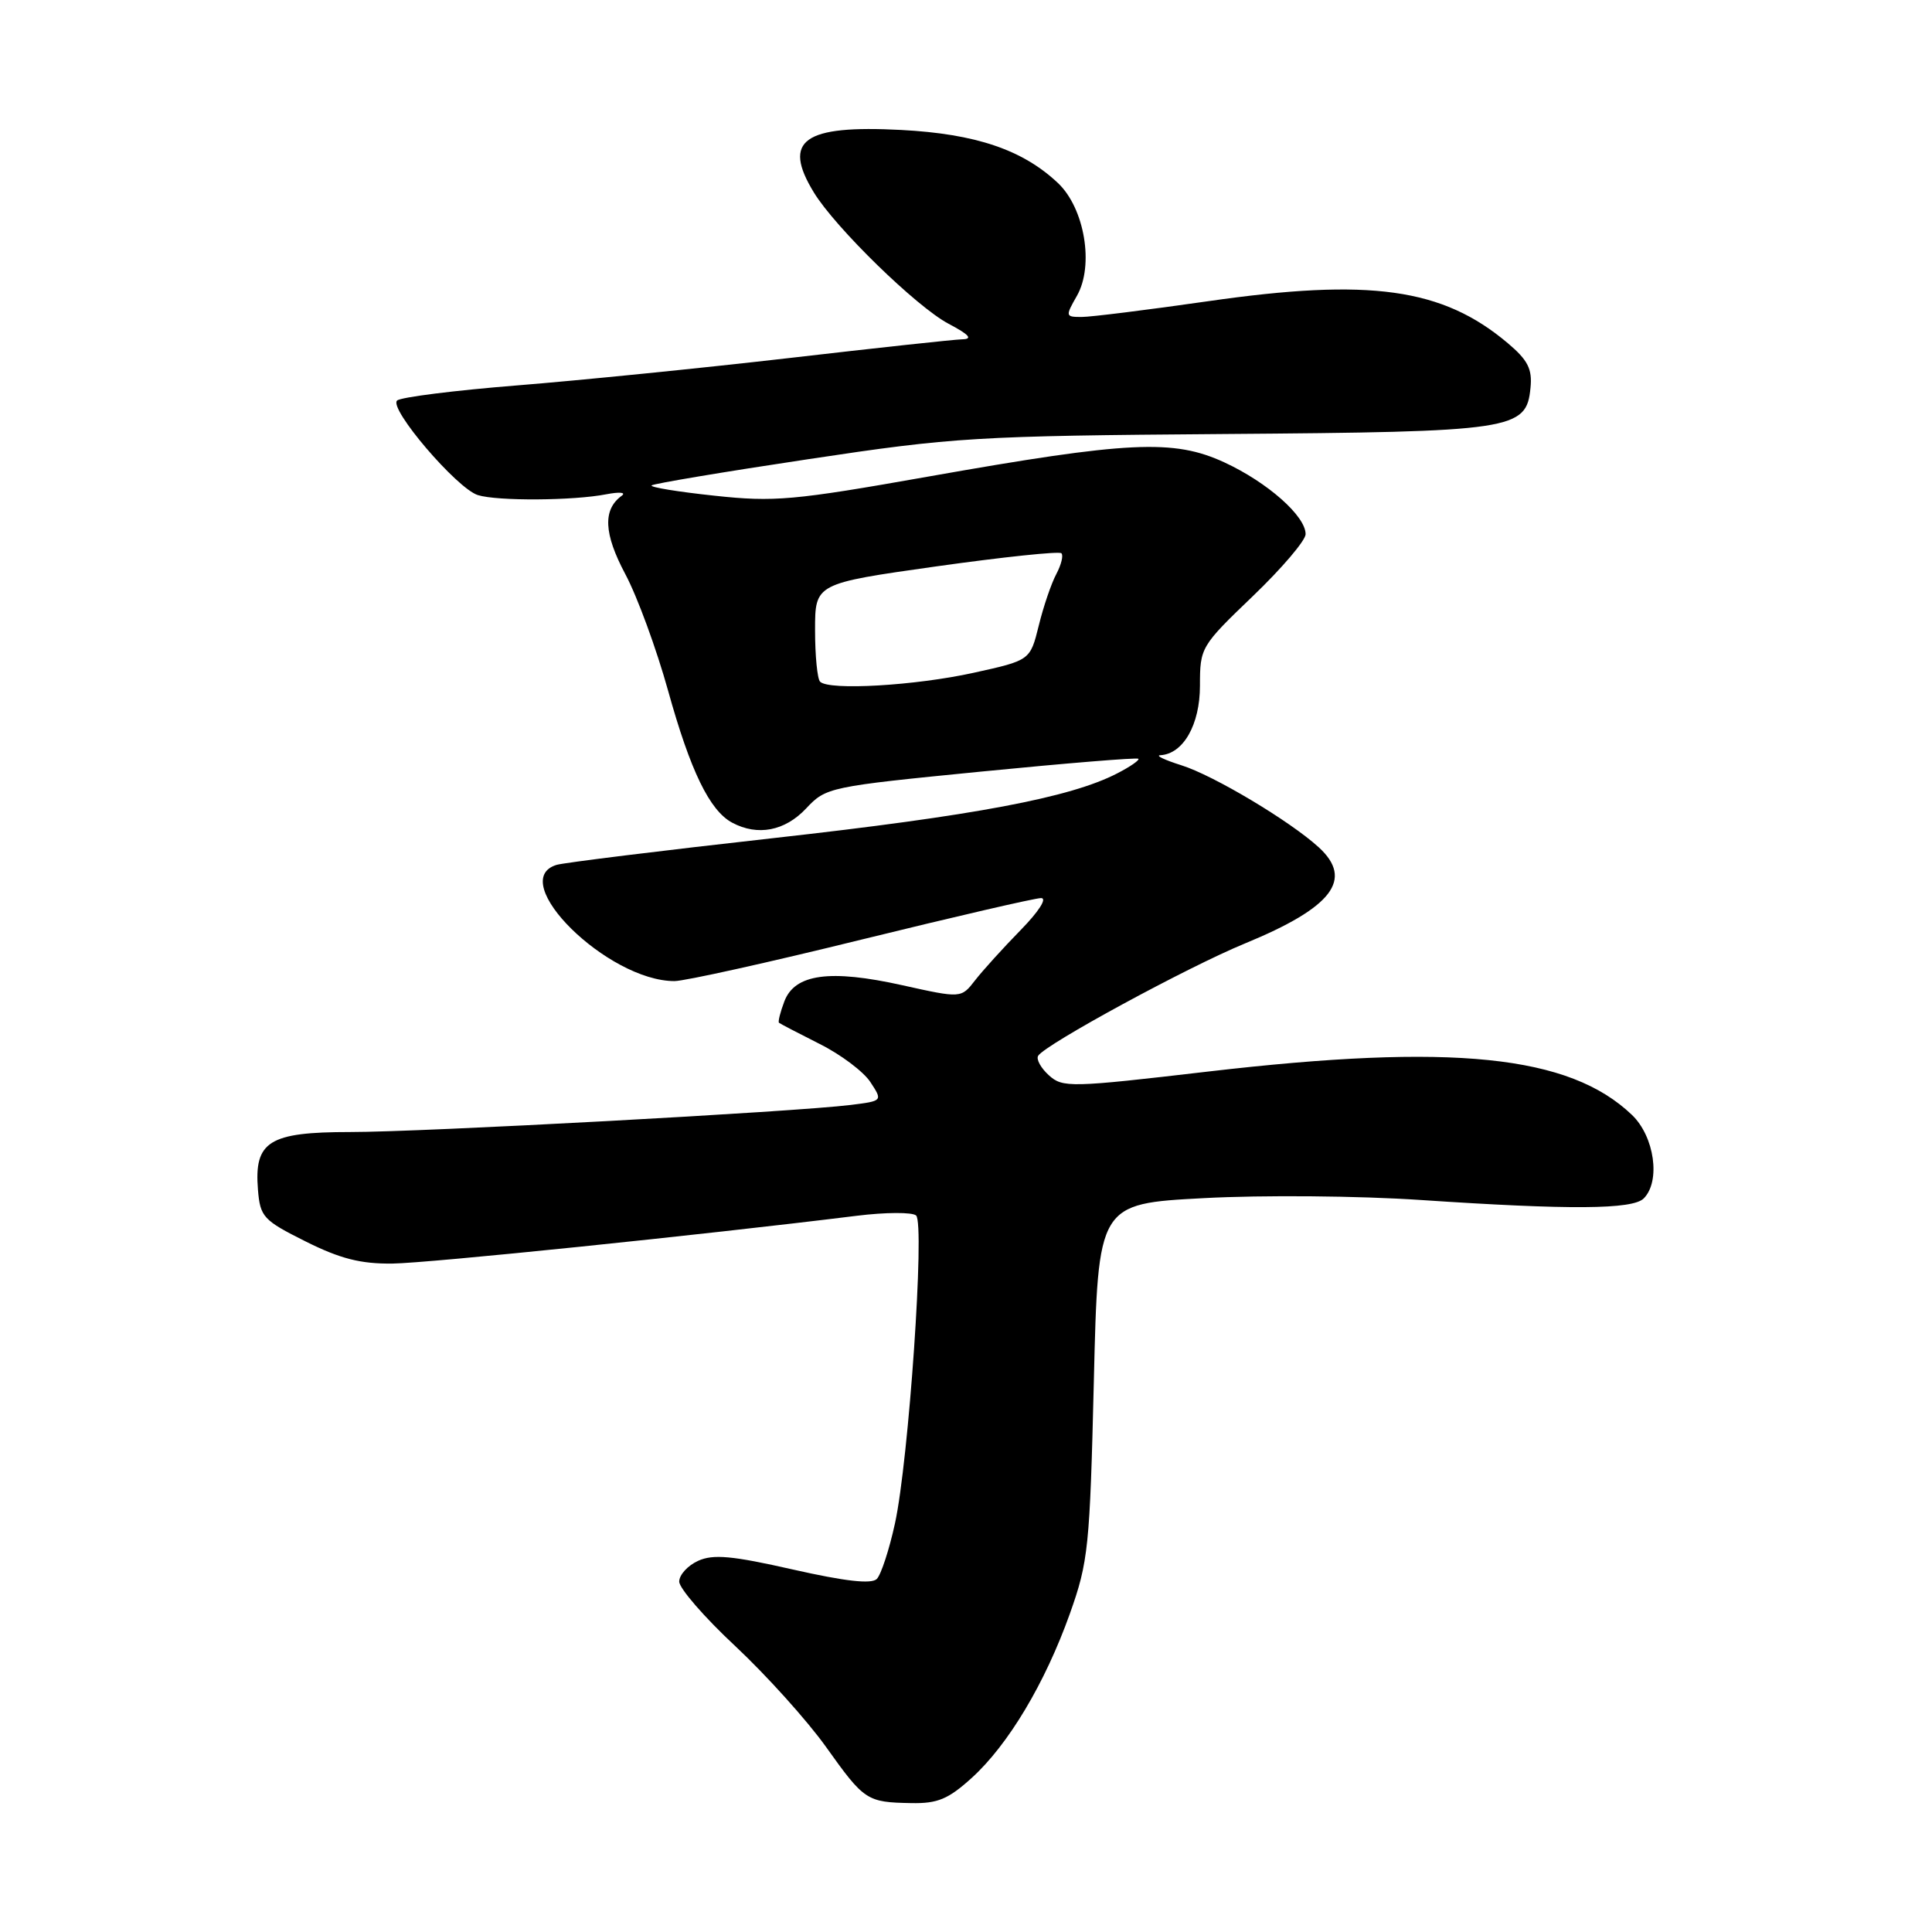 <?xml version="1.0" encoding="UTF-8" standalone="no"?>
<!DOCTYPE svg PUBLIC "-//W3C//DTD SVG 1.1//EN" "http://www.w3.org/Graphics/SVG/1.1/DTD/svg11.dtd" >
<svg xmlns="http://www.w3.org/2000/svg" xmlns:xlink="http://www.w3.org/1999/xlink" version="1.1" viewBox="0 0 256 256">
 <g >
 <path fill="currentColor"
d=" M 128.75 235.59 C 133.60 231.19 138.47 223.04 141.76 213.83 C 144.21 206.95 144.41 205.05 144.94 183.00 C 145.50 159.50 145.50 159.50 159.50 158.76 C 167.29 158.34 180.07 158.45 188.33 159.01 C 208.04 160.33 216.33 160.27 217.80 158.80 C 220.07 156.53 219.23 150.60 216.25 147.74 C 207.95 139.79 192.51 138.21 160.05 141.99 C 141.82 144.12 140.81 144.14 138.98 142.48 C 137.92 141.52 137.28 140.36 137.56 139.90 C 138.49 138.39 157.36 128.14 164.97 125.01 C 176.55 120.24 179.39 116.54 174.75 112.28 C 170.96 108.81 160.79 102.73 156.53 101.40 C 154.31 100.70 153.06 100.10 153.75 100.07 C 156.79 99.90 159.00 96.03 159.00 90.86 C 159.00 85.80 159.11 85.61 166.00 79.00 C 169.85 75.31 173.00 71.61 173.00 70.78 C 173.00 68.37 167.94 63.91 162.24 61.27 C 155.50 58.16 149.60 58.44 122.94 63.16 C 105.14 66.31 102.60 66.54 94.65 65.68 C 89.85 65.17 86.11 64.56 86.34 64.32 C 86.58 64.09 95.93 62.52 107.13 60.84 C 126.44 57.93 129.31 57.76 162.10 57.51 C 200.63 57.22 202.26 56.98 202.80 51.38 C 203.05 48.89 202.44 47.71 199.80 45.48 C 191.15 38.17 181.55 36.82 160.03 39.92 C 152.07 41.06 144.55 42.00 143.32 42.00 C 141.17 42.00 141.15 41.91 142.69 39.21 C 145.00 35.19 143.72 27.58 140.17 24.24 C 135.50 19.84 129.29 17.74 119.43 17.22 C 106.46 16.54 103.61 18.58 107.84 25.50 C 110.69 30.17 121.46 40.67 125.69 42.90 C 128.44 44.35 128.94 44.93 127.50 44.96 C 126.40 44.99 116.05 46.11 104.50 47.45 C 92.95 48.78 76.75 50.41 68.50 51.07 C 60.25 51.73 53.10 52.63 52.62 53.07 C 51.47 54.11 60.52 64.71 63.31 65.60 C 65.88 66.41 75.99 66.35 80.36 65.49 C 82.09 65.16 83.00 65.24 82.38 65.69 C 79.85 67.53 80.00 70.71 82.86 76.08 C 84.45 79.06 86.99 86.00 88.52 91.50 C 91.48 102.15 94.03 107.41 97.02 109.01 C 100.39 110.81 104.00 110.12 106.81 107.13 C 109.45 104.31 109.86 104.23 130.00 102.24 C 141.28 101.13 150.65 100.36 150.84 100.54 C 151.03 100.71 149.77 101.59 148.03 102.48 C 141.83 105.69 129.12 108.08 102.52 111.05 C 87.66 112.71 74.71 114.31 73.75 114.60 C 66.99 116.66 80.53 130.00 89.37 130.00 C 90.71 130.00 101.86 127.53 114.15 124.50 C 126.44 121.48 137.15 119.00 137.95 119.00 C 138.79 119.00 137.64 120.79 135.23 123.25 C 132.94 125.59 130.23 128.58 129.21 129.89 C 127.36 132.28 127.36 132.28 119.57 130.55 C 109.96 128.41 105.31 129.05 103.93 132.69 C 103.39 134.11 103.07 135.39 103.22 135.52 C 103.37 135.65 105.79 136.91 108.59 138.32 C 111.40 139.72 114.43 142.00 115.33 143.38 C 116.97 145.88 116.97 145.88 112.73 146.41 C 105.35 147.33 55.88 150.01 46.40 150.00 C 35.63 150.00 33.66 151.24 34.18 157.65 C 34.48 161.26 34.88 161.69 40.50 164.50 C 45.08 166.79 47.80 167.48 52.00 167.43 C 56.79 167.37 92.85 163.66 113.50 161.10 C 117.35 160.62 120.90 160.61 121.39 161.06 C 122.57 162.14 120.41 193.52 118.59 201.85 C 117.83 205.34 116.74 208.66 116.18 209.22 C 115.47 209.93 111.98 209.53 105.07 207.97 C 97.00 206.14 94.50 205.91 92.50 206.82 C 91.12 207.45 90.00 208.68 90.00 209.57 C 90.00 210.46 93.35 214.32 97.45 218.14 C 101.54 221.97 106.94 227.96 109.44 231.46 C 114.54 238.61 114.84 238.81 120.75 238.92 C 124.24 238.99 125.66 238.39 128.75 235.59 Z  M 108.67 90.33 C 108.30 89.97 108.00 86.89 108.00 83.49 C 108.00 77.32 108.00 77.32 124.06 75.05 C 132.89 73.81 140.36 73.02 140.64 73.31 C 140.93 73.59 140.62 74.83 139.97 76.06 C 139.31 77.29 138.26 80.36 137.64 82.90 C 136.50 87.50 136.50 87.50 129.00 89.15 C 121.29 90.85 109.85 91.52 108.67 90.33 Z "/>
</g>
</svg>